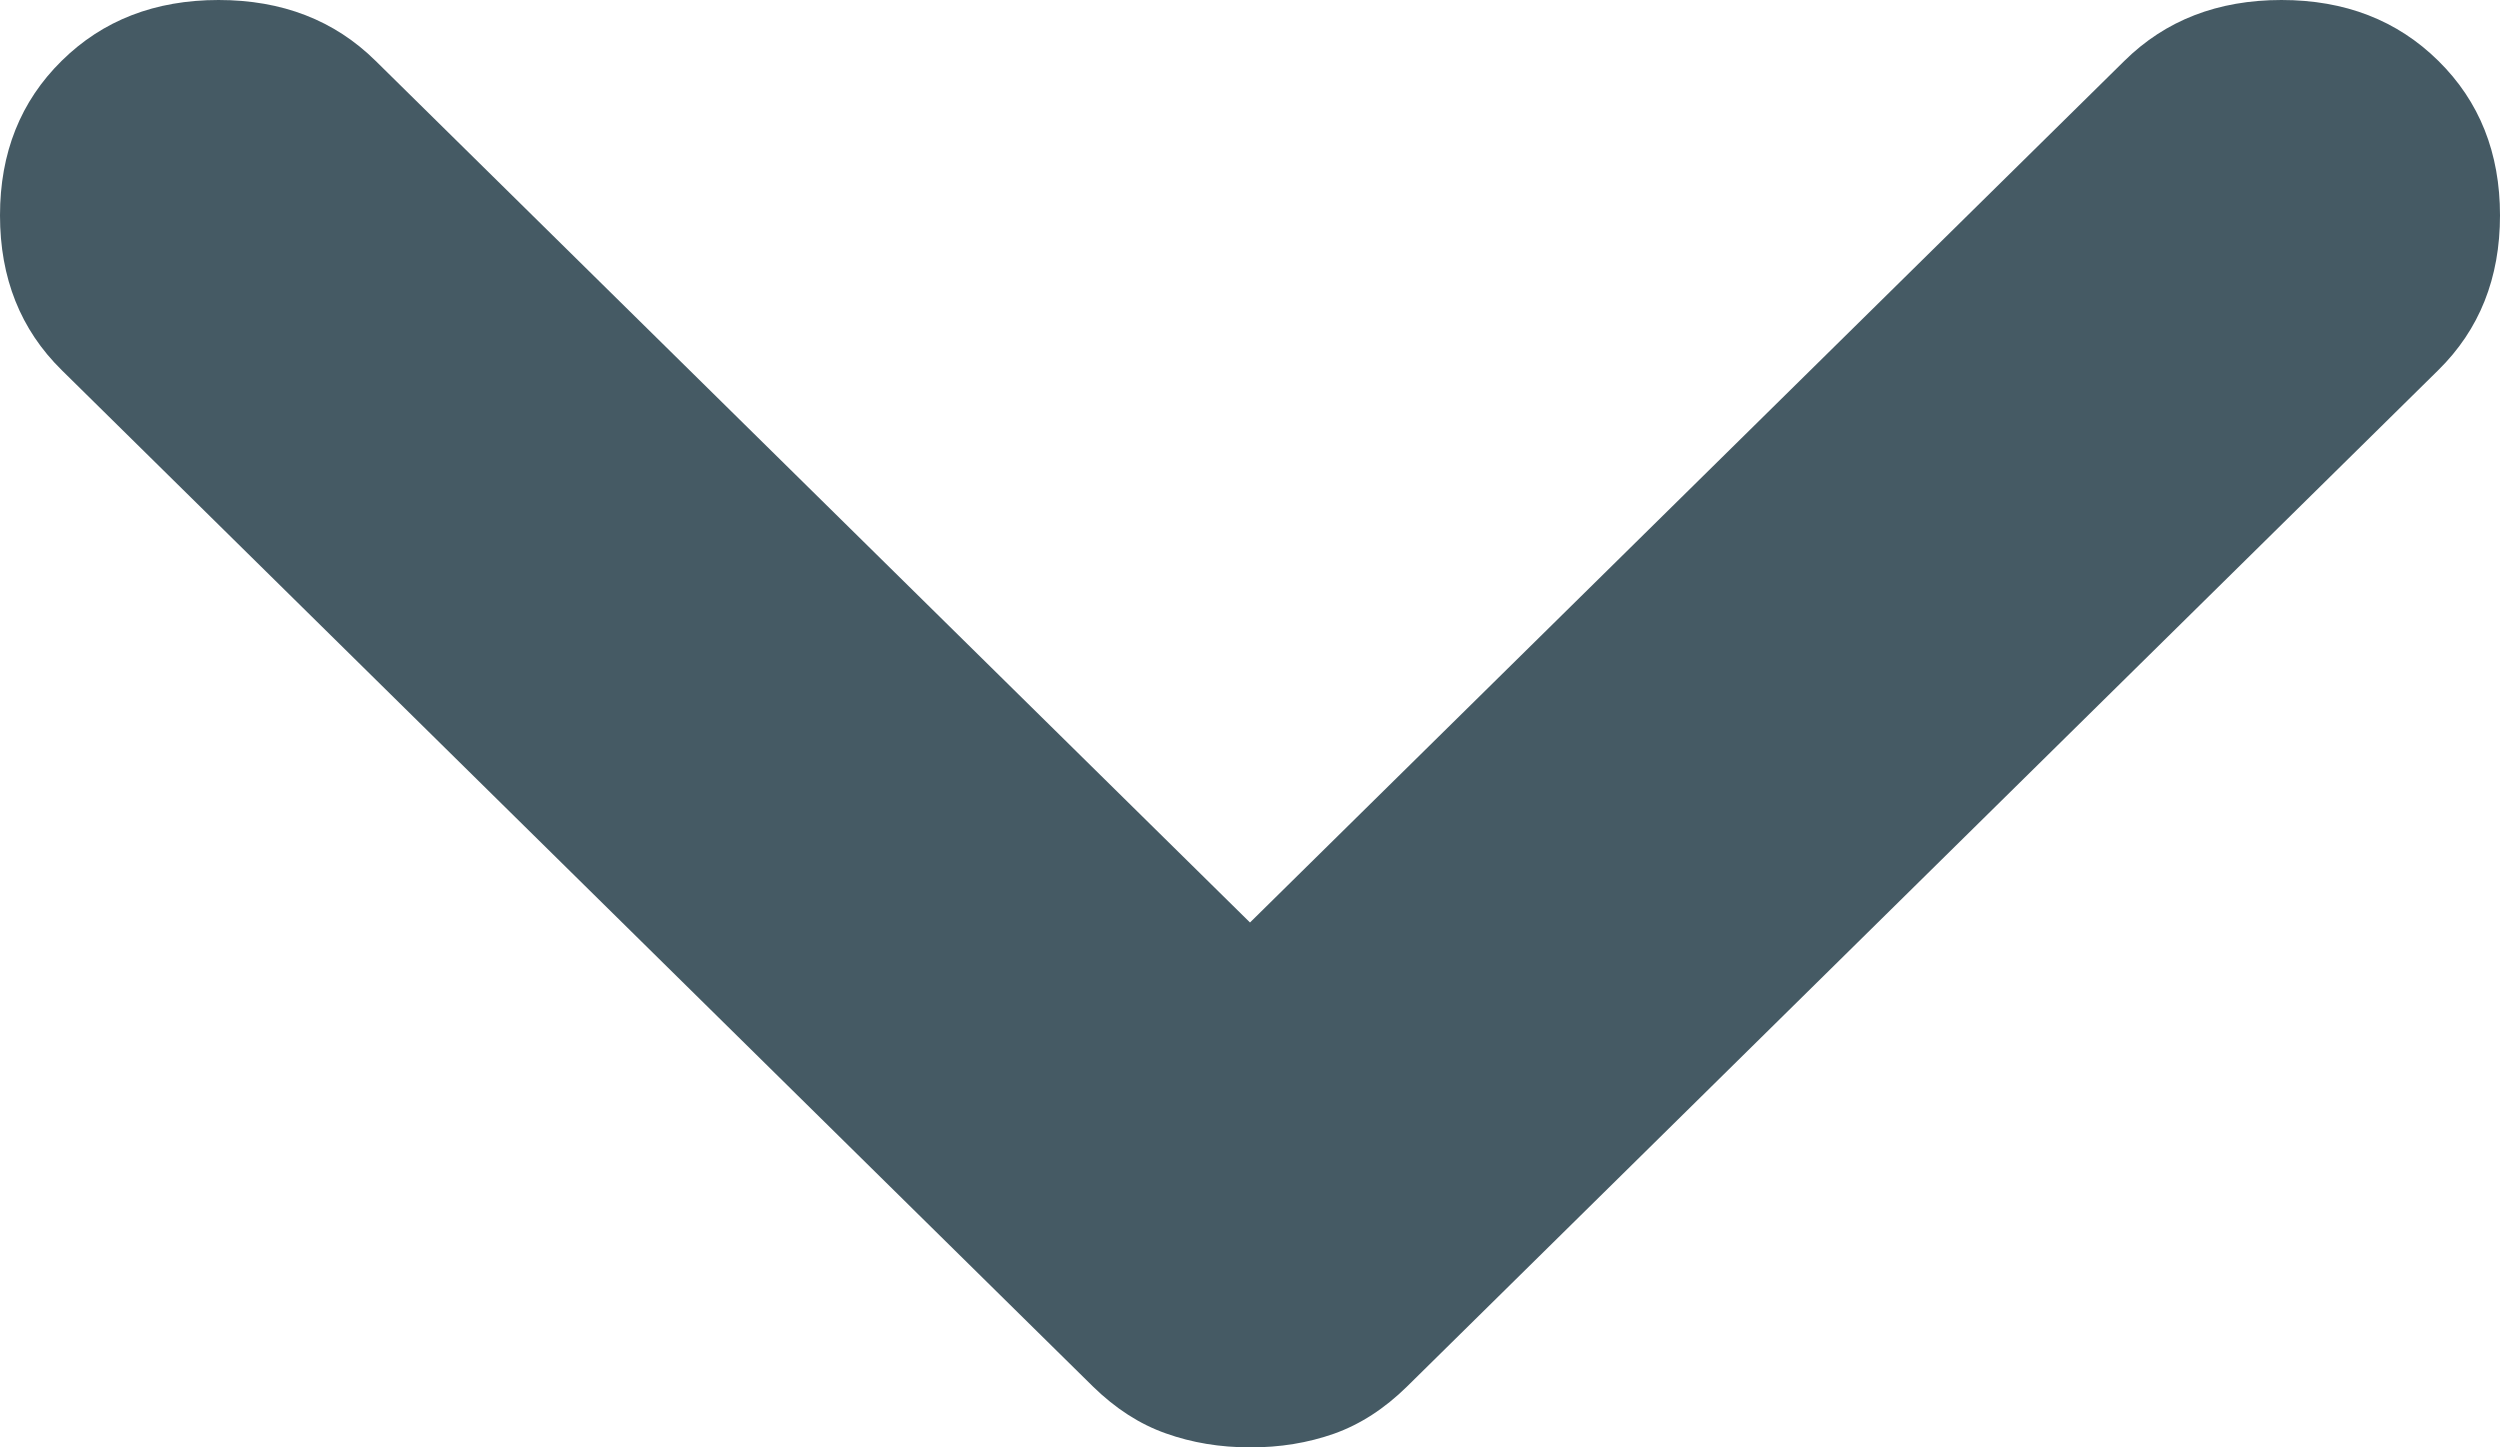 <svg width="19" height="11" viewBox="0 0 19 11" fill="none" xmlns="http://www.w3.org/2000/svg">
<path d="M0.469 0.462C0.781 0.154 1.179 -7.78997e-07 1.661 -7.57893e-07C2.144 -7.36788e-07 2.542 0.154 2.854 0.462L9.5 7.011L16.146 0.462C16.458 0.154 16.856 -9.37279e-08 17.339 -7.26236e-08C17.821 -5.15193e-08 18.219 0.154 18.531 0.462C18.844 0.77 19 1.162 19 1.637C19 2.113 18.844 2.505 18.531 2.813L10.693 10.538C10.522 10.706 10.338 10.825 10.139 10.896C9.94 10.966 9.727 11.001 9.5 11C9.273 11 9.06 10.965 8.861 10.894C8.662 10.824 8.478 10.705 8.307 10.538L0.469 2.813C0.156 2.505 -9.2372e-08 2.113 -7.1573e-08 1.637C-5.0774e-08 1.162 0.156 0.77 0.469 0.462Z" fill="#455A64"/>
</svg>
